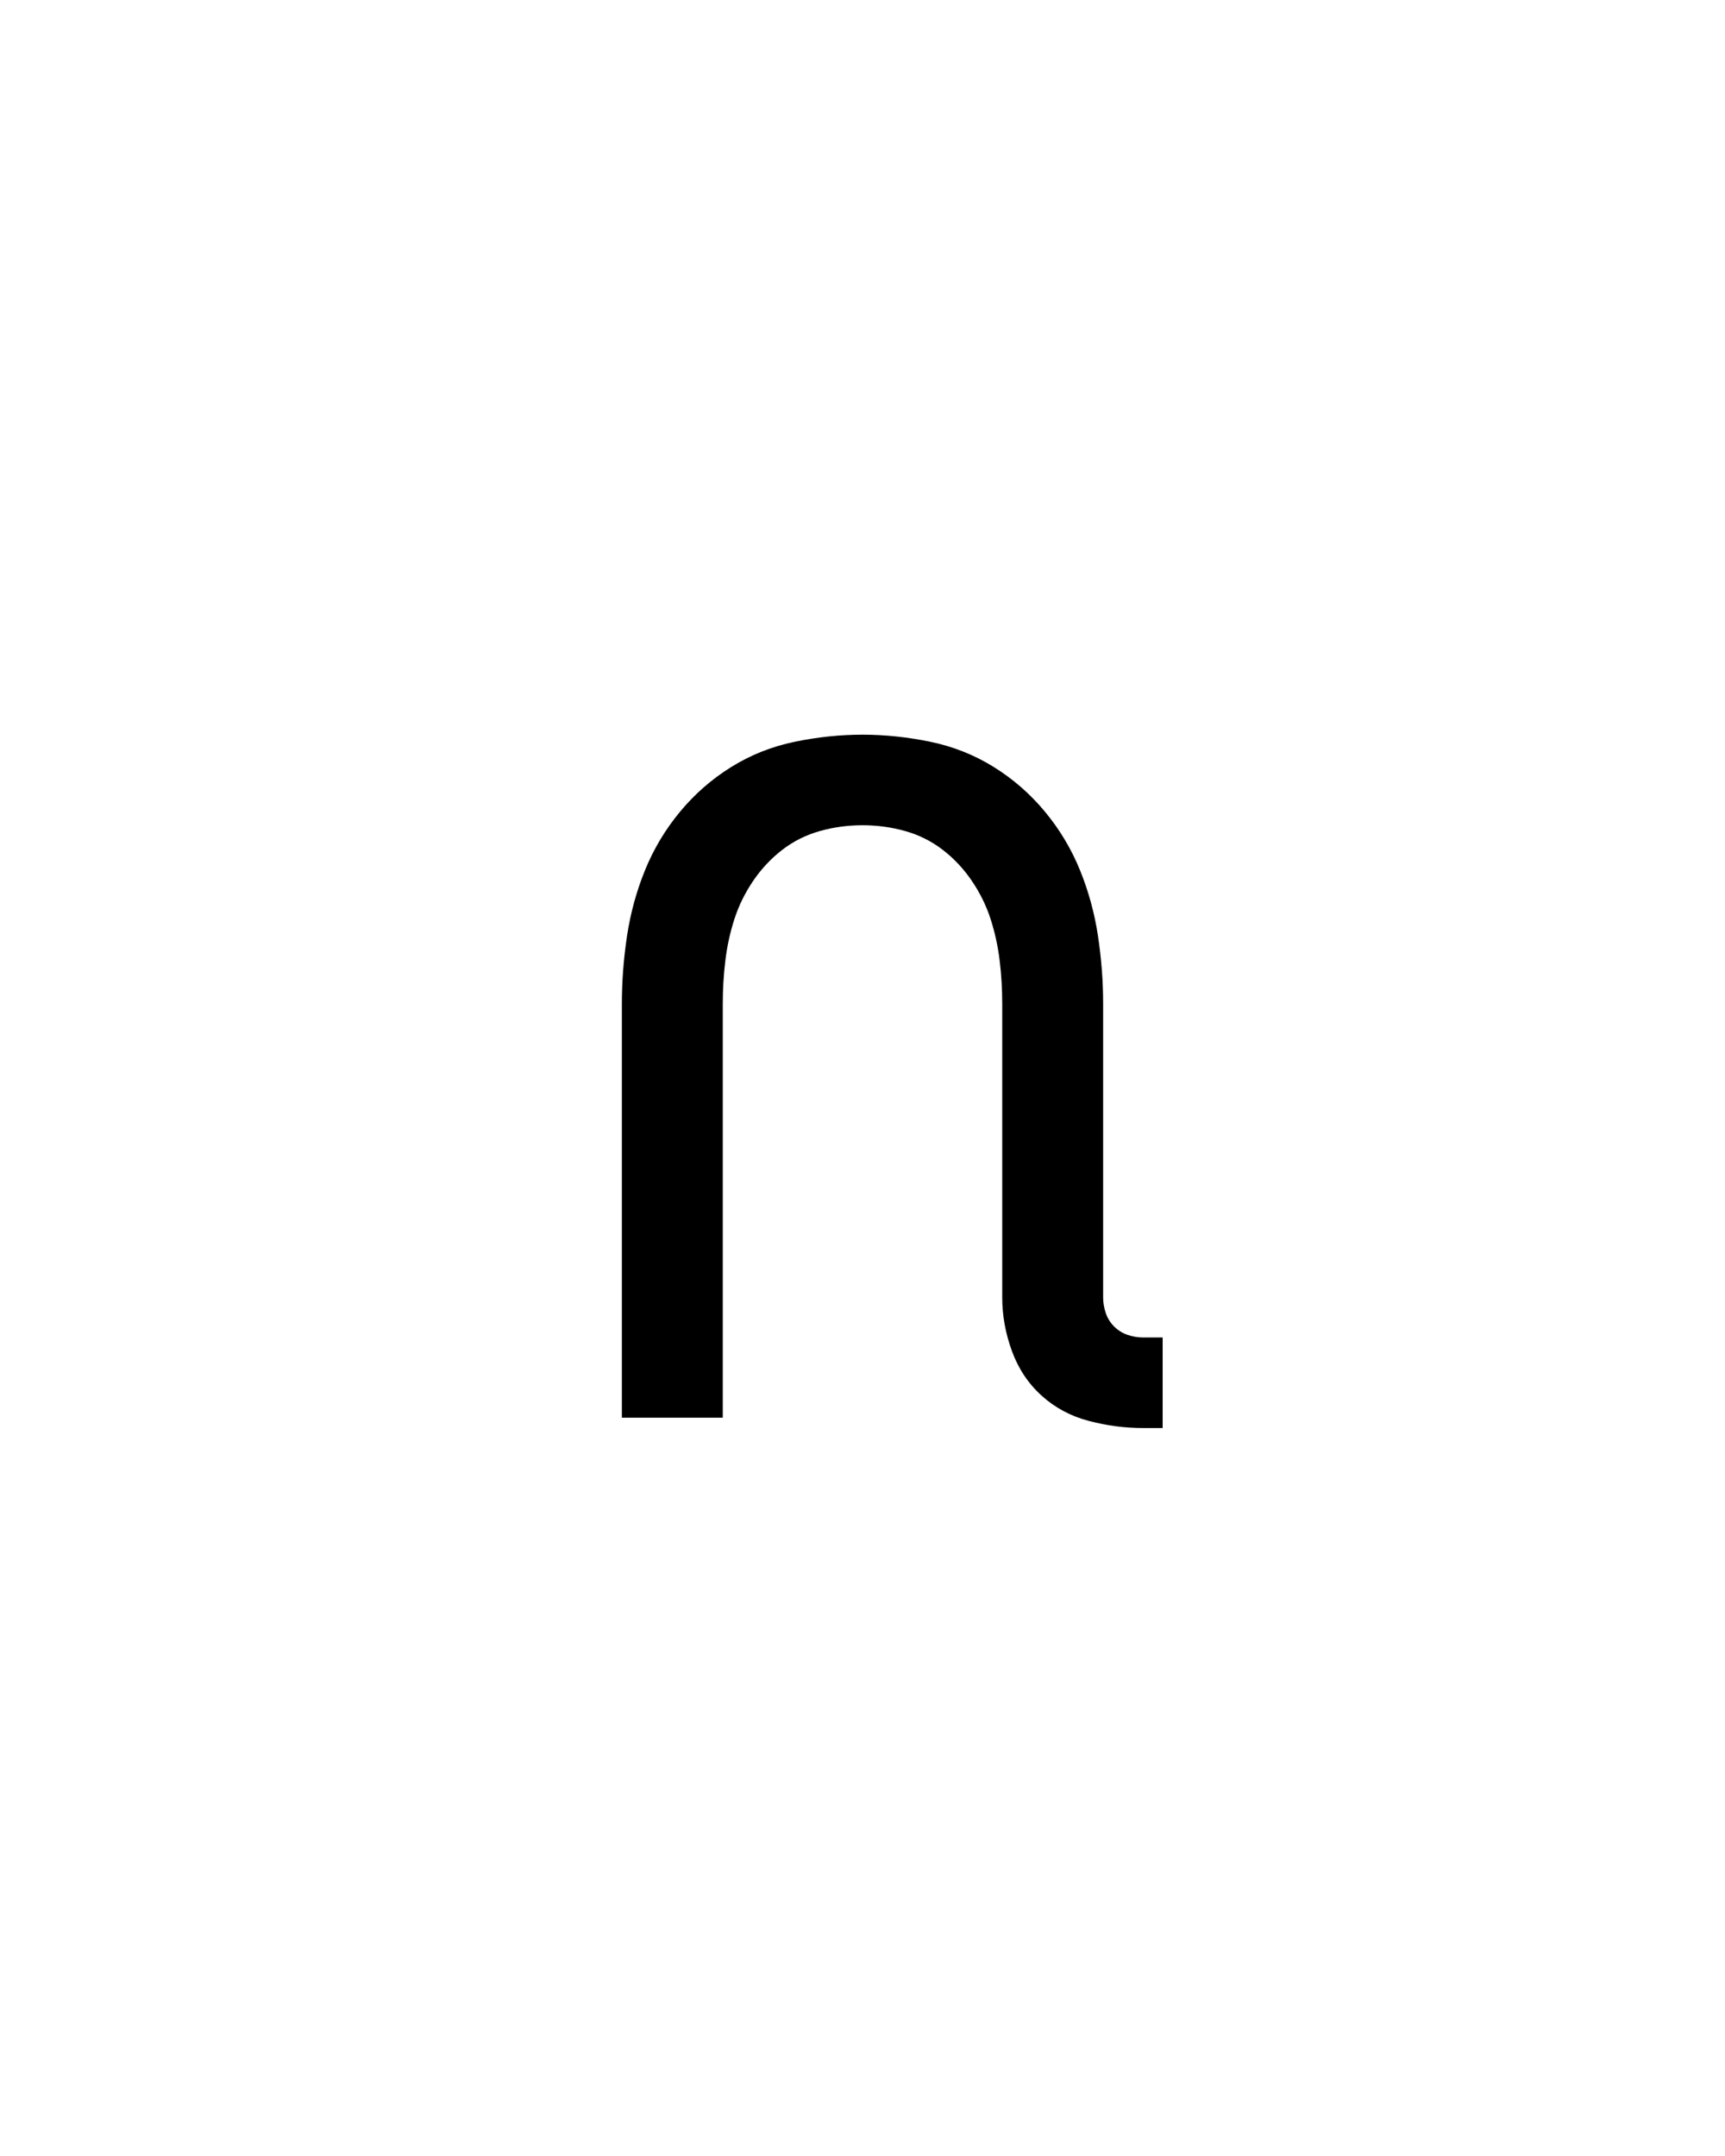 <svg xmlns="http://www.w3.org/2000/svg" height="160" viewBox="0 0 128 160" width="128"><defs><path d="M 467 8 C 453 8 439 6.167 425 2.5 C 411 -1.167 398.833 -7.667 388.5 -17 C 378.167 -26.333 370.5 -37.833 365.5 -51.5 C 360.5 -65.167 358 -79 358 -93 L 358 -320 C 358 -331.333 357.333 -342.5 356 -353.5 C 354.667 -364.5 352.333 -375.167 349 -385.5 C 345.667 -395.833 340.833 -405.667 334.5 -415 C 328.167 -424.333 320.667 -432.333 312 -439 C 303.333 -445.667 293.667 -450.5 283 -453.5 C 272.333 -456.5 261.333 -458 250 -458 C 238.667 -458 227.667 -456.5 217 -453.5 C 206.333 -450.5 196.667 -445.667 188 -439 C 179.333 -432.333 171.833 -424.333 165.5 -415 C 159.167 -405.667 154.333 -395.833 151 -385.5 C 147.667 -375.167 145.333 -364.5 144 -353.5 C 142.667 -342.5 142 -331.333 142 -320 L 142 0 L 64 0 L 64 -320 C 64 -337.333 65.333 -354.833 68 -372.5 C 70.667 -390.167 75.333 -407.167 82 -423.5 C 88.667 -439.833 97.667 -454.833 109 -468.5 C 120.333 -482.167 133.5 -493.667 148.5 -503 C 163.5 -512.333 179.833 -518.833 197.5 -522.5 C 215.167 -526.167 232.667 -528 250 -528 C 267.333 -528 284.833 -526.167 302.5 -522.5 C 320.167 -518.833 336.5 -512.333 351.5 -503 C 366.5 -493.667 379.667 -482.167 391 -468.5 C 402.333 -454.833 411.333 -439.833 418 -423.5 C 424.667 -407.167 429.333 -390.167 432 -372.5 C 434.667 -354.833 436 -337.333 436 -320 L 436 -93 C 436 -89 436.667 -85 438 -81 C 439.333 -77 441.5 -73.5 444.5 -70.5 C 447.5 -67.5 451 -65.333 455 -64 C 459 -62.667 463 -62 467 -62 L 482 -62 L 482 8 Z " id="path1"/></defs><g><g fill="#000000" transform="translate(40 105.21) rotate(0)"><use href="#path1" transform="translate(0 0) scale(0.096)"/></g></g></svg>